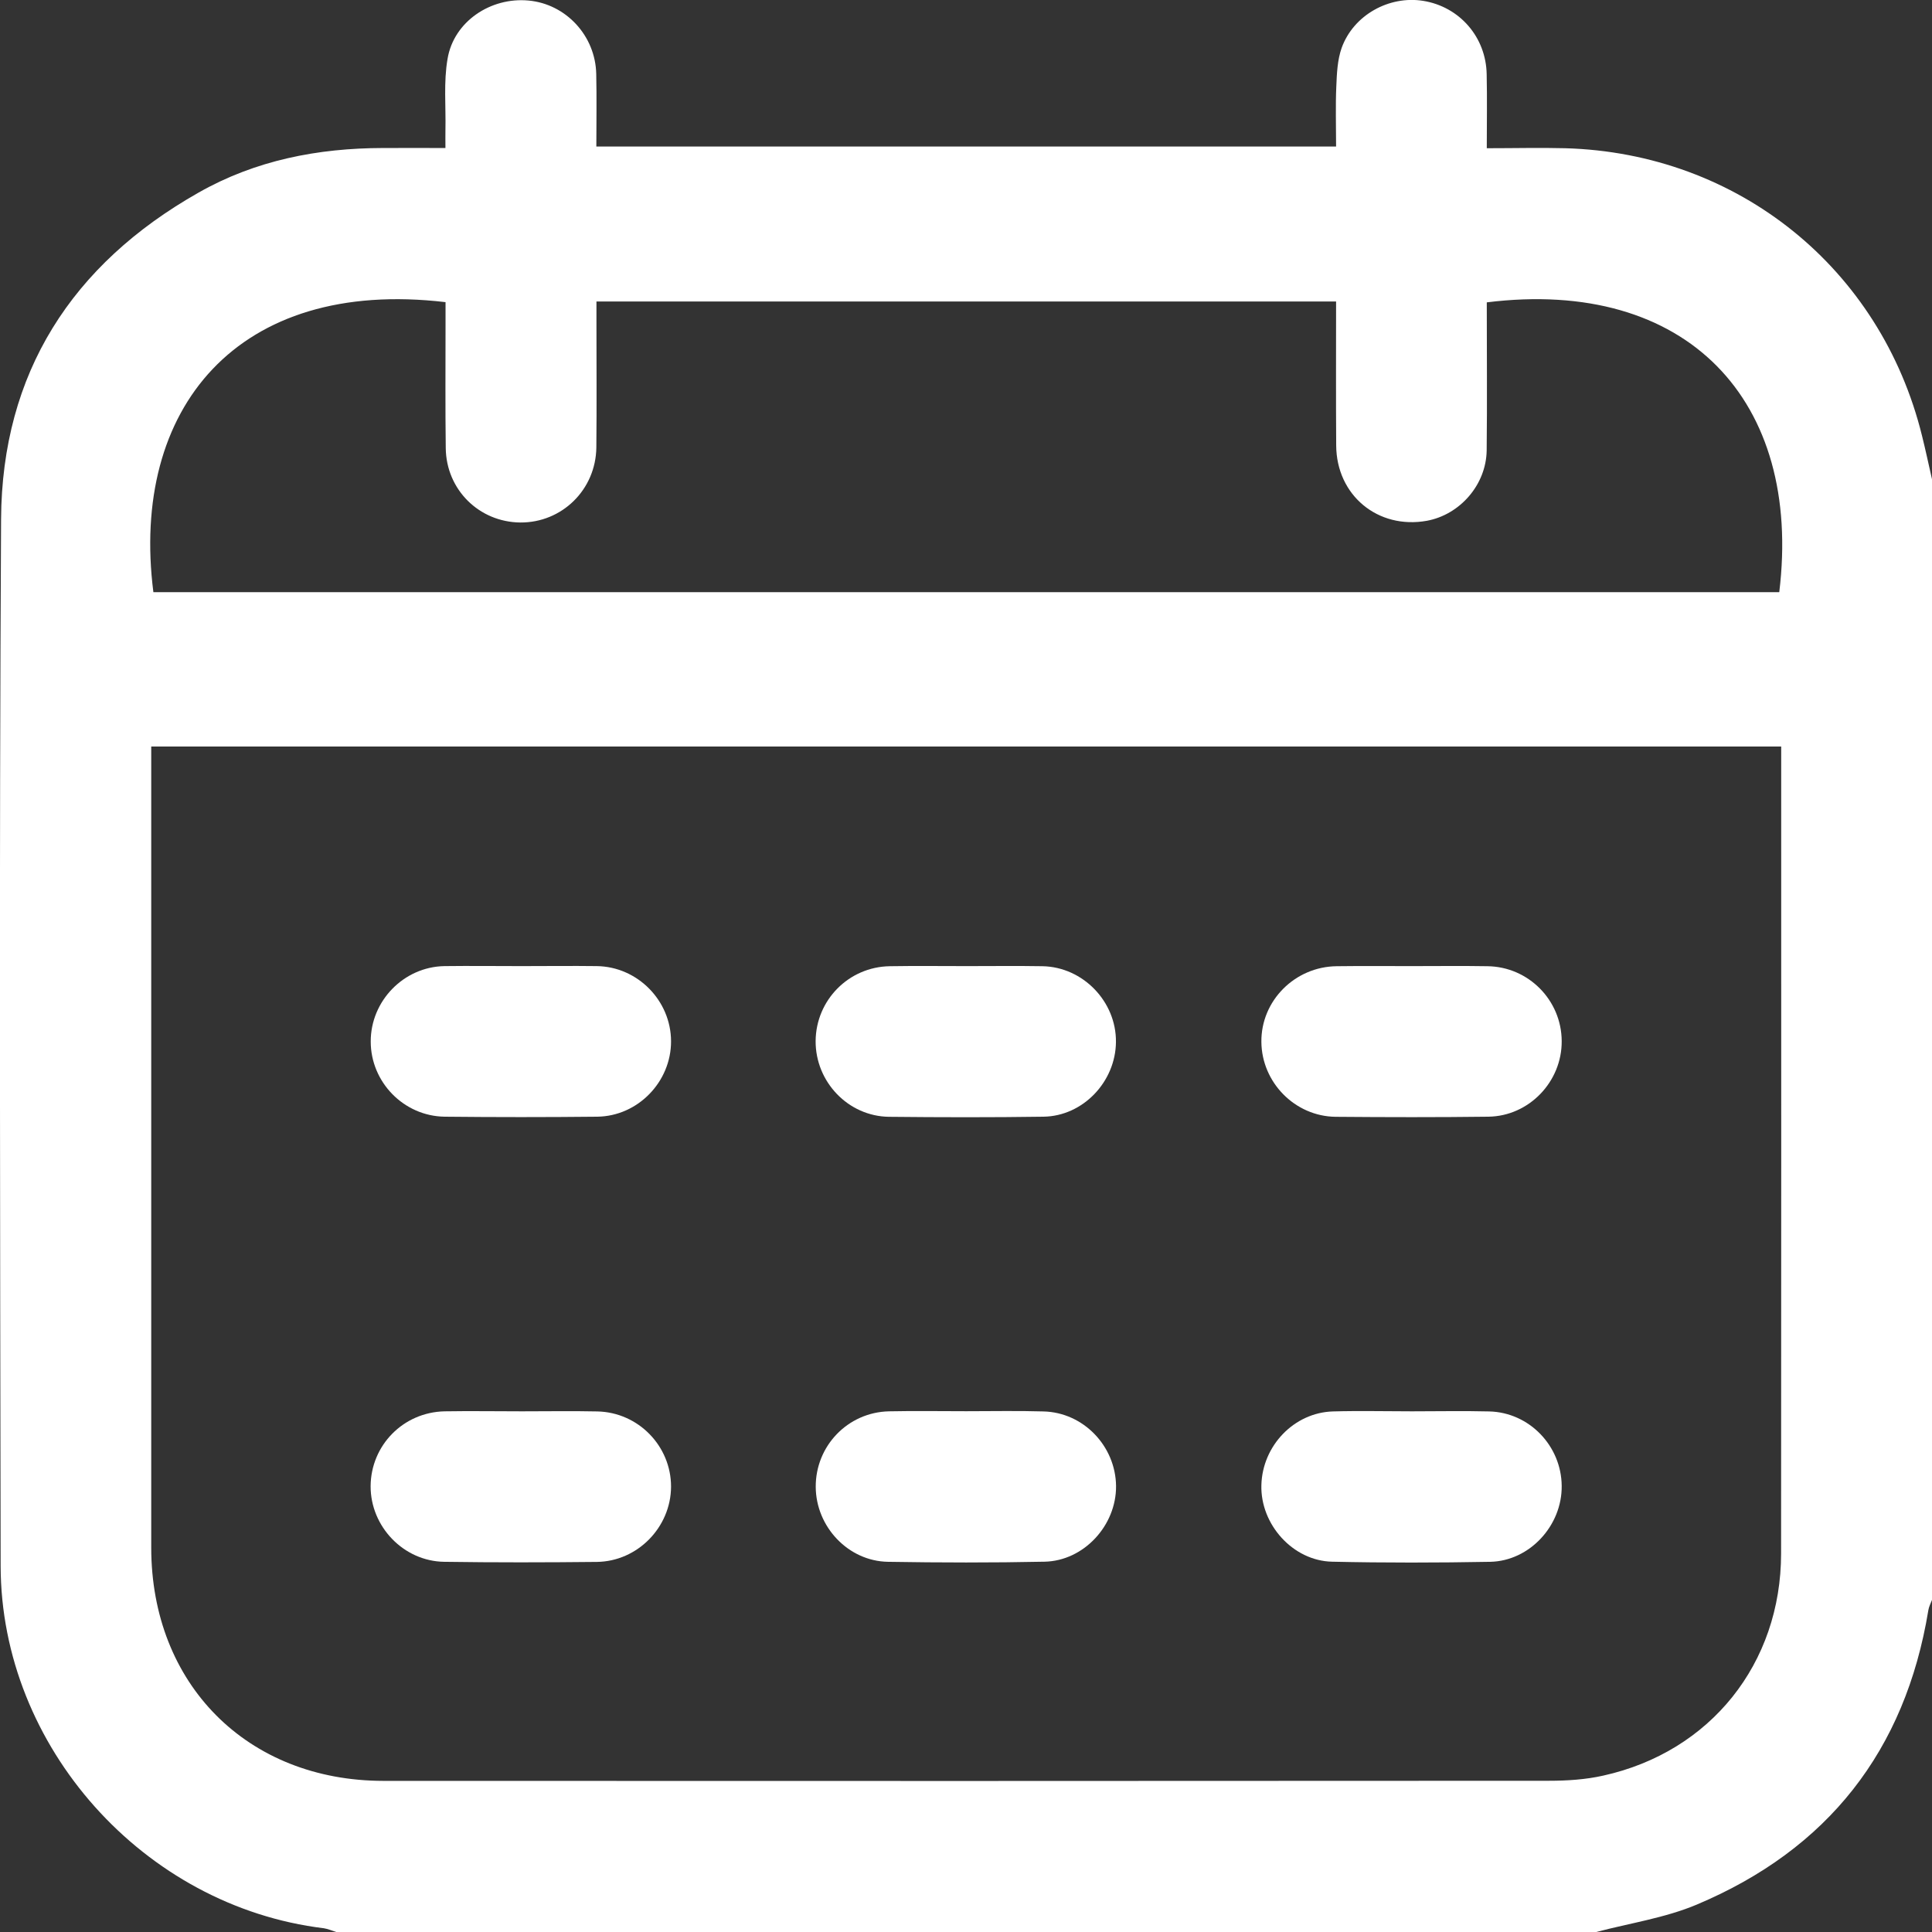 <svg width="18" height="18" viewBox="0 0 18 18" fill="none" xmlns="http://www.w3.org/2000/svg">
<rect x="0" y="0" width="18" height="18" fill="#333333" stroke="none"/>
<path d="M14.872 18C10.959 18 7.045 18 3.132 18C3.094 17.988 3.056 17.971 3.017 17.965C1.341 17.762 0.008 16.275 0.006 14.589C0.001 11.338 -0.008 8.087 0.01 4.836C0.018 3.475 0.67 2.463 1.849 1.795C2.38 1.493 2.962 1.38 3.568 1.379C3.759 1.378 3.95 1.379 4.15 1.379C4.15 1.305 4.149 1.259 4.15 1.213C4.155 0.991 4.132 0.764 4.17 0.547C4.228 0.201 4.571 -0.028 4.924 0.005C5.273 0.037 5.548 0.333 5.555 0.69C5.56 0.916 5.556 1.142 5.556 1.365C7.867 1.365 10.153 1.365 12.448 1.365C12.448 1.169 12.442 0.988 12.45 0.807C12.455 0.686 12.46 0.559 12.5 0.446C12.611 0.139 12.943 -0.043 13.26 0.008C13.599 0.063 13.845 0.346 13.851 0.692C13.856 0.918 13.852 1.144 13.852 1.381C14.114 1.381 14.348 1.375 14.582 1.381C16.192 1.426 17.522 2.498 17.907 4.06C17.941 4.195 17.969 4.331 18 4.465C18 7.946 18 11.426 18 14.906C17.988 14.938 17.971 14.969 17.966 15.002C17.751 16.312 17.029 17.23 15.81 17.744C15.514 17.869 15.186 17.917 14.872 18ZM16.595 6.955C11.522 6.955 6.471 6.955 1.409 6.955C1.409 7.032 1.409 7.096 1.409 7.16C1.409 9.58 1.409 11.999 1.409 14.419C1.409 15.689 2.302 16.591 3.572 16.592C7.191 16.594 10.811 16.593 14.431 16.591C14.6 16.591 14.773 16.58 14.937 16.543C15.936 16.322 16.594 15.499 16.594 14.473C16.596 12.024 16.595 9.575 16.595 7.126C16.595 7.074 16.595 7.022 16.595 6.955ZM13.852 2.817C13.852 3.284 13.856 3.741 13.851 4.197C13.846 4.517 13.602 4.795 13.294 4.852C12.838 4.934 12.451 4.615 12.449 4.149C12.446 3.705 12.448 3.262 12.448 2.809C10.144 2.809 7.859 2.809 5.557 2.809C5.557 2.877 5.557 2.935 5.557 2.992C5.557 3.385 5.56 3.777 5.556 4.169C5.551 4.563 5.235 4.871 4.847 4.868C4.464 4.864 4.158 4.563 4.153 4.176C4.148 3.796 4.151 3.415 4.151 3.034C4.151 2.96 4.151 2.886 4.151 2.815C2.21 2.586 1.211 3.808 1.429 5.517C6.478 5.517 11.528 5.517 16.577 5.517C16.794 3.732 15.718 2.585 13.852 2.817Z" fill="white"/>
<path d="M13.156 9.001C13.39 9.001 13.624 8.998 13.859 9.002C14.241 9.007 14.548 9.319 14.55 9.699C14.553 10.077 14.246 10.399 13.867 10.404C13.392 10.41 12.918 10.409 12.444 10.405C12.064 10.401 11.755 10.084 11.752 9.707C11.748 9.324 12.064 9.006 12.454 9.002C12.688 8.999 12.922 9.001 13.156 9.001Z" fill="white"/>
<path d="M9.002 13.148C9.242 13.148 9.482 13.143 9.722 13.15C10.094 13.159 10.394 13.473 10.398 13.845C10.401 14.212 10.098 14.543 9.731 14.55C9.245 14.56 8.759 14.559 8.273 14.551C7.903 14.545 7.602 14.225 7.6 13.853C7.598 13.472 7.898 13.158 8.282 13.149C8.522 13.144 8.762 13.148 9.002 13.148Z" fill="white"/>
<path d="M4.86 9.001C5.094 9.001 5.328 8.998 5.562 9.001C5.941 9.007 6.251 9.323 6.252 9.701C6.253 10.078 5.944 10.399 5.565 10.404C5.091 10.409 4.617 10.409 4.143 10.404C3.762 10.399 3.454 10.082 3.454 9.704C3.453 9.326 3.761 9.008 4.14 9.001C4.38 8.998 4.619 9.001 4.86 9.001Z" fill="white"/>
<path d="M9.011 9.001C9.245 9.001 9.479 8.998 9.713 9.002C10.09 9.009 10.401 9.332 10.397 9.708C10.394 10.078 10.09 10.399 9.722 10.404C9.242 10.411 8.762 10.41 8.282 10.405C7.902 10.4 7.597 10.079 7.599 9.699C7.602 9.318 7.907 9.008 8.29 9.002C8.531 8.998 8.771 9.001 9.011 9.001Z" fill="white"/>
<path d="M4.863 13.149C5.097 13.149 5.332 13.145 5.565 13.15C5.948 13.158 6.253 13.474 6.252 13.852C6.25 14.228 5.941 14.547 5.561 14.552C5.087 14.557 4.612 14.558 4.139 14.551C3.76 14.546 3.452 14.223 3.453 13.847C3.455 13.466 3.757 13.157 4.143 13.149C4.383 13.145 4.624 13.149 4.863 13.149Z" fill="white"/>
<path d="M13.155 13.149C13.395 13.149 13.635 13.144 13.875 13.15C14.248 13.159 14.547 13.471 14.55 13.844C14.554 14.213 14.252 14.543 13.885 14.551C13.394 14.56 12.902 14.561 12.411 14.55C12.045 14.542 11.742 14.202 11.752 13.837C11.761 13.47 12.056 13.161 12.418 13.15C12.664 13.143 12.909 13.149 13.155 13.149Z" fill="white"/>
</svg>
